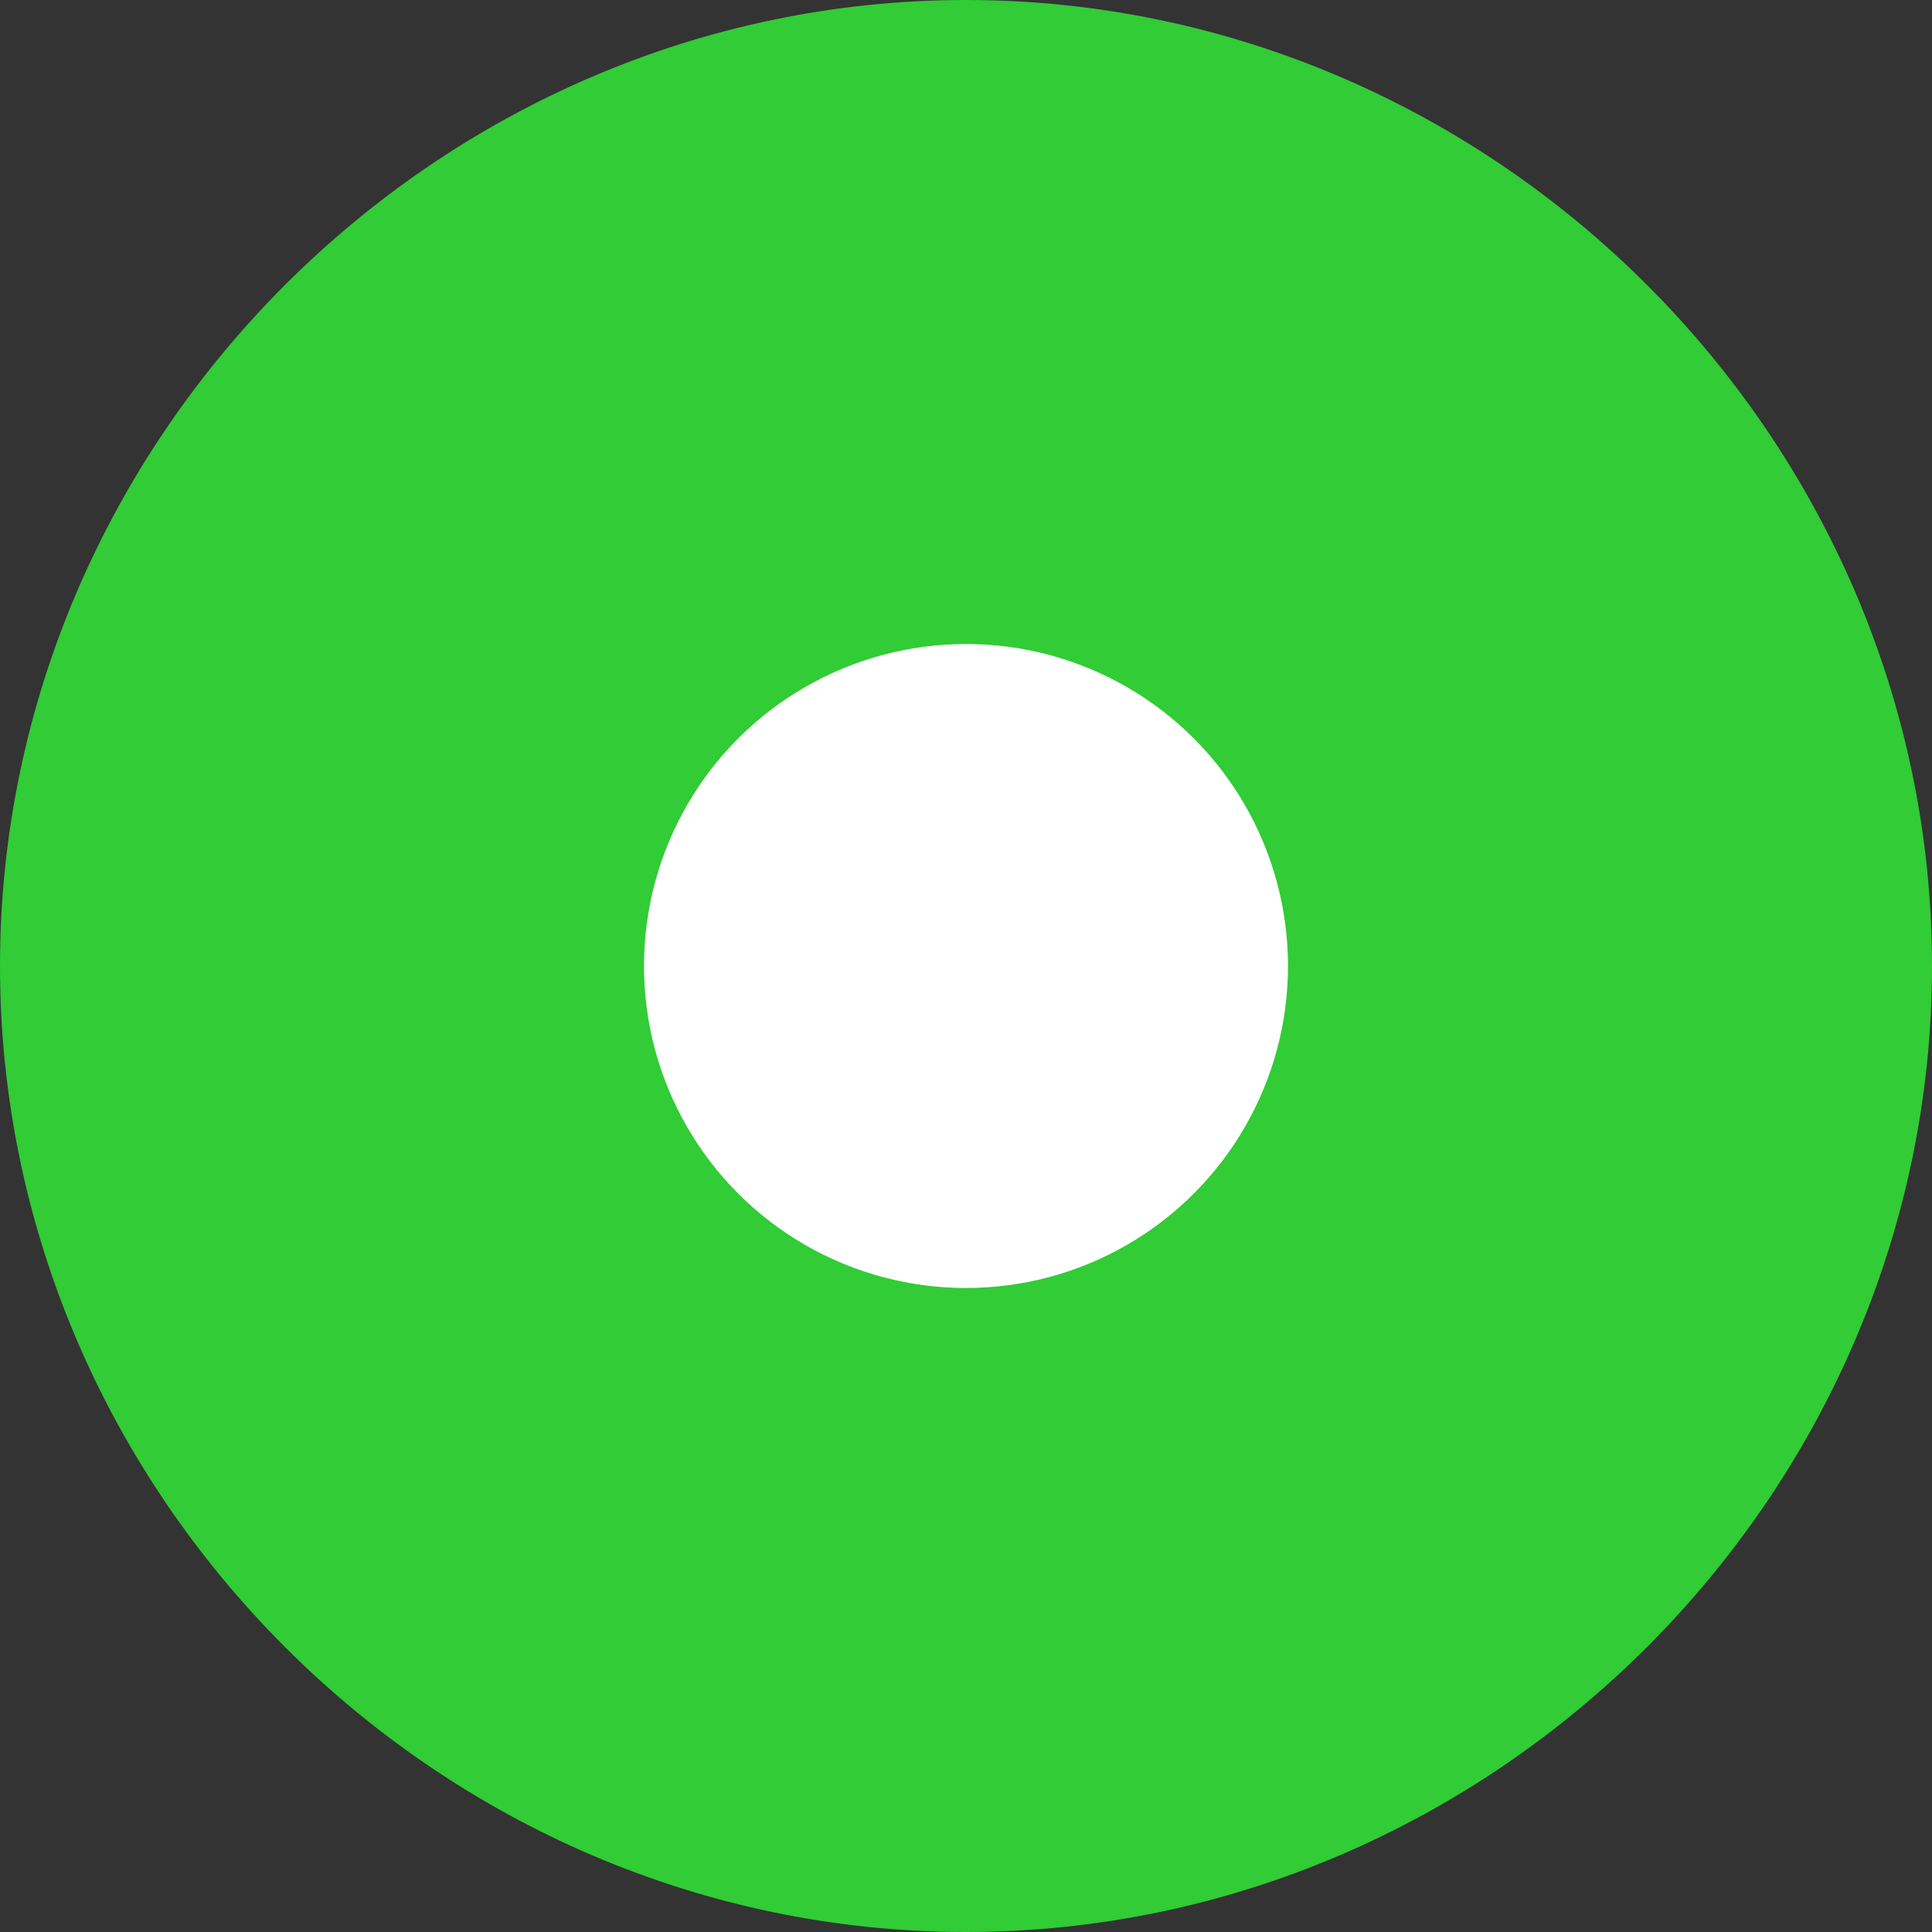 <svg enable-background="new 0 0 15 15" viewBox="0 0 15 15" preserveAspectRatio="none" xmlns="http://www.w3.org/2000/svg"><rect x="0" y="0" width="15" height="15" fill="#333333" stroke="none"/><path d="m7.5 0c4.1 0 7.5 3.4 7.5 7.5s-3.4 7.5-7.5 7.5-7.5-3.4-7.5-7.5 3.4-7.5 7.5-7.5z" fill="#31cc36"/><circle cx="7.5" cy="7.5" fill="#fff" r="2.5"/></svg>